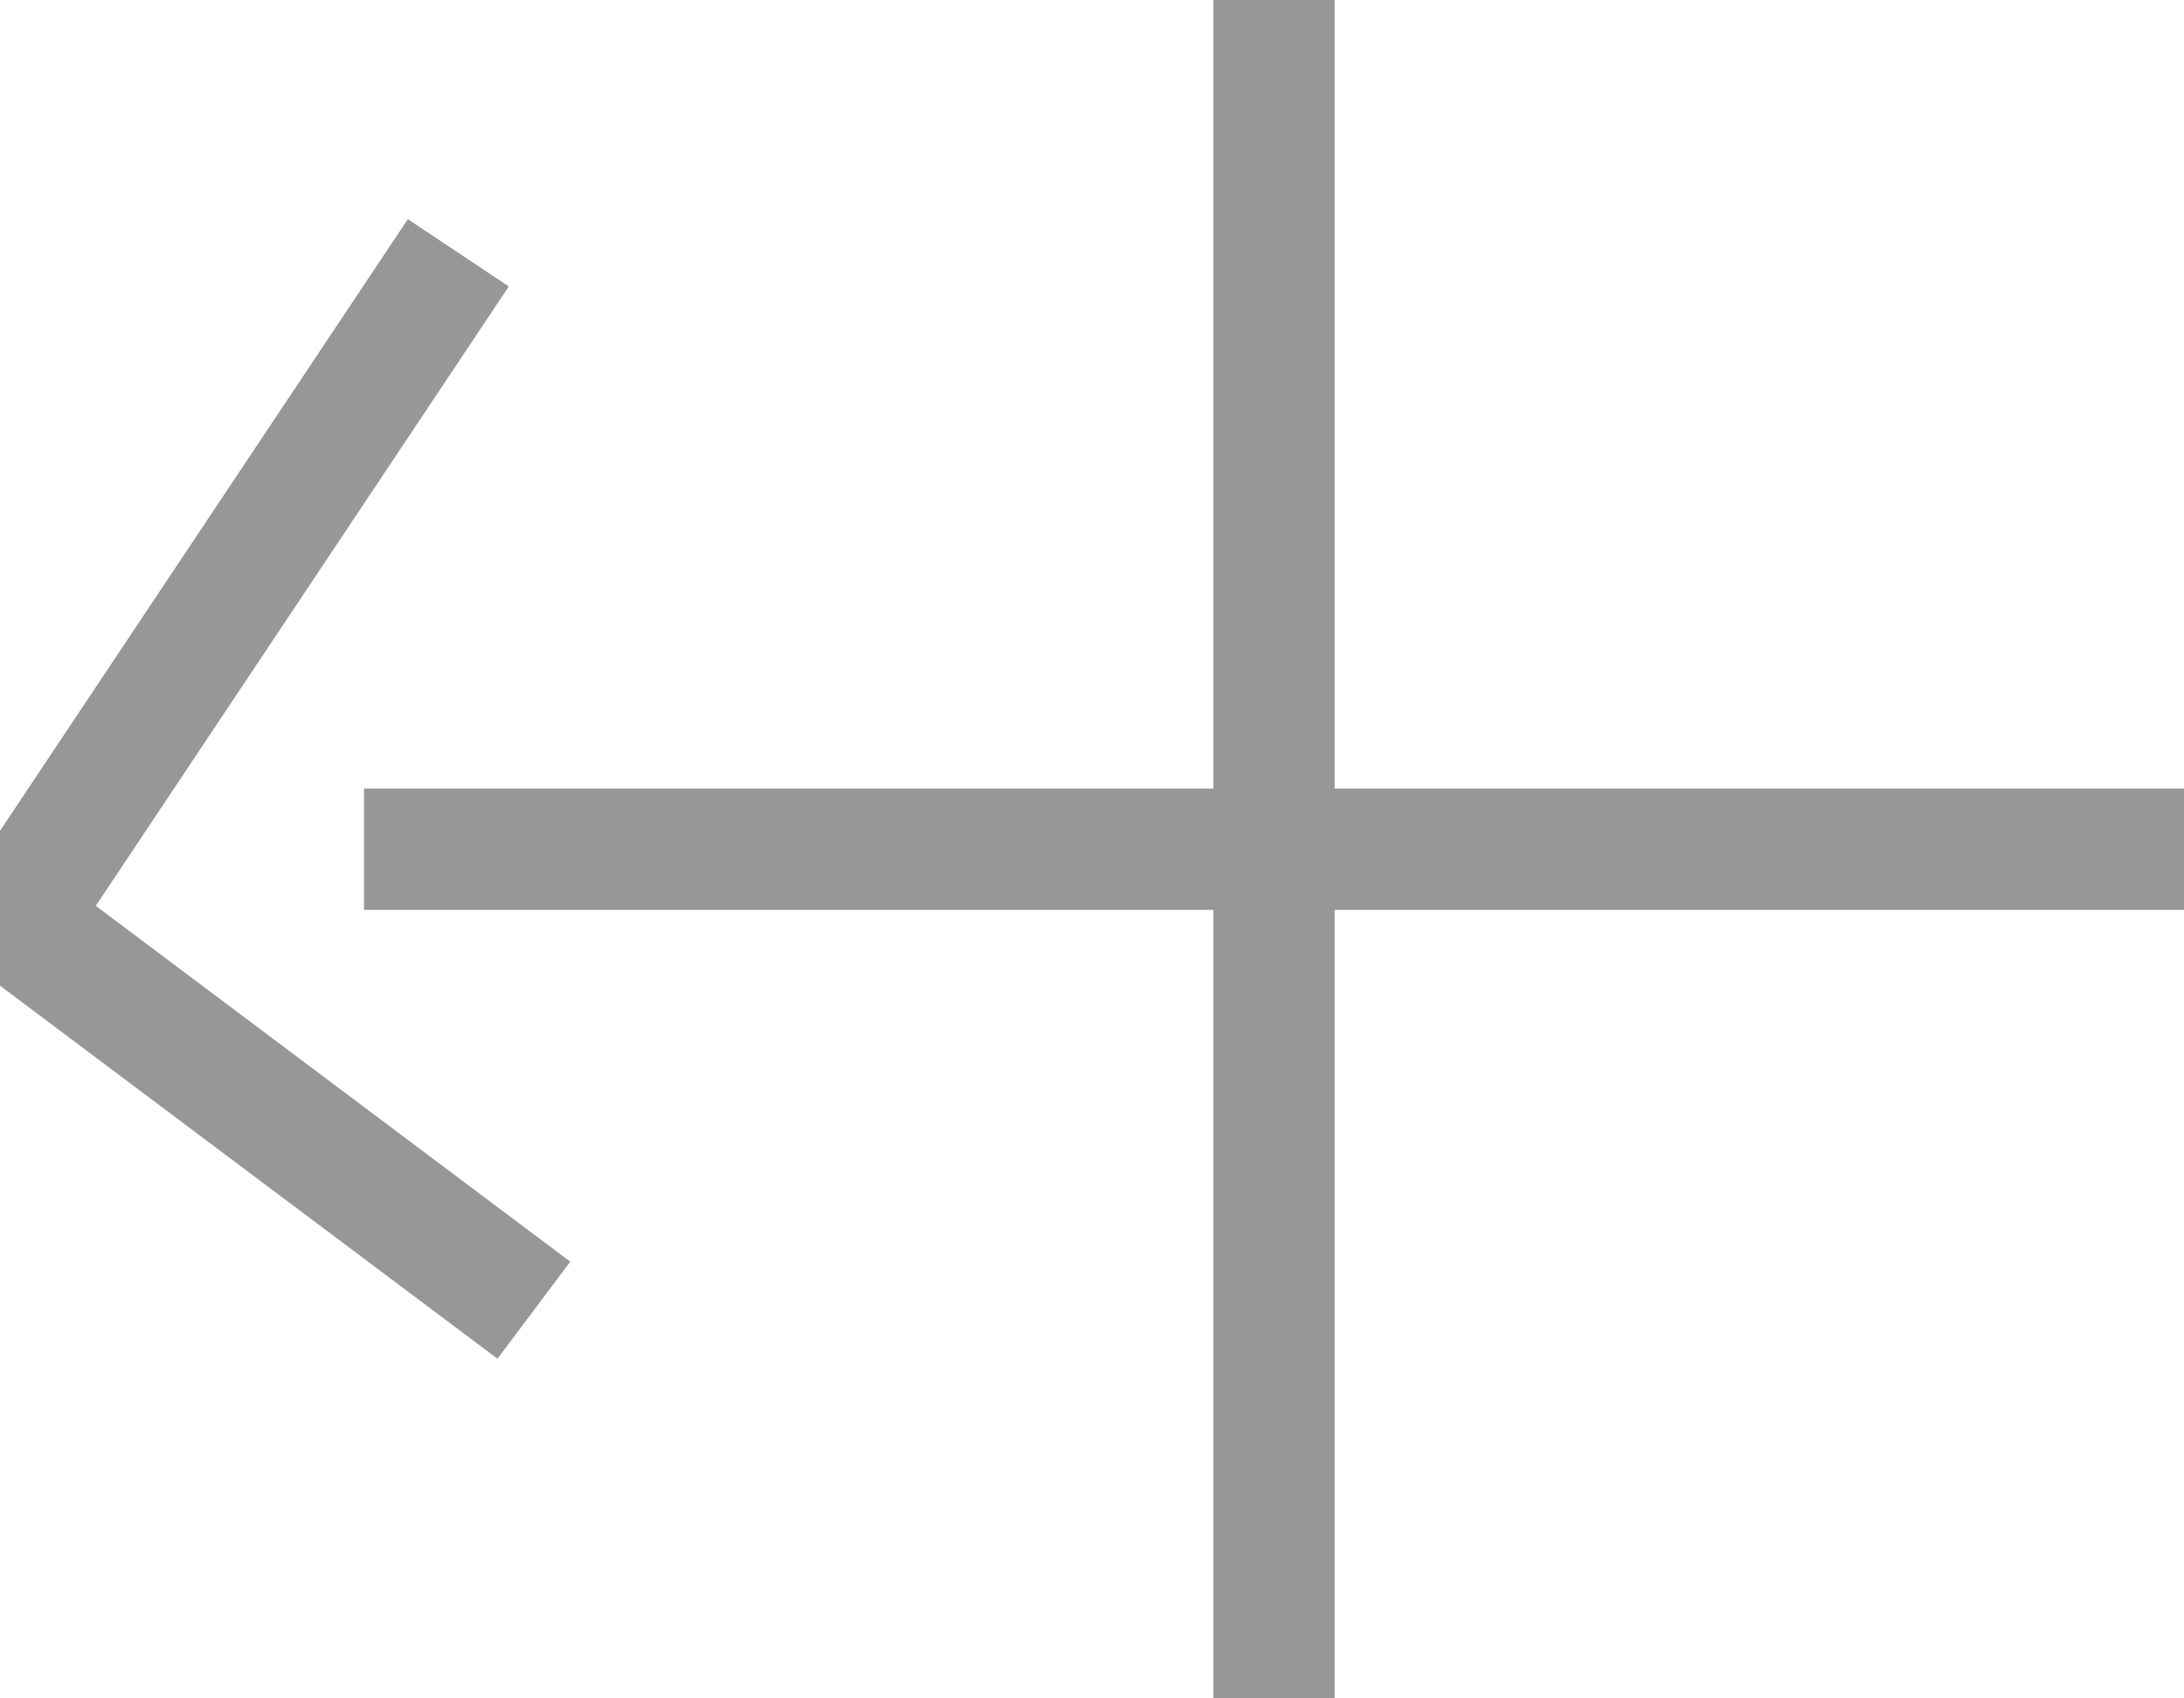 <?xml version="1.0" encoding="UTF-8"?>
<svg width="18px" height="14px" viewBox="0 0 18 14" version="1.1" xmlns="http://www.w3.org/2000/svg" xmlns:xlink="http://www.w3.org/1999/xlink">
    <!-- Generator: Sketch 52.6 (67491) - http://www.bohemiancoding.com/sketch -->
    <title>plusLeft</title>
    <desc>Created with Sketch.</desc>
    <g id="Page-1" stroke="none" stroke-width="1" fill="none" fill-rule="evenodd" stroke-linecap="square">
        <g id="plusLeft" stroke="#979797">
            <path d="M10.5,0.5 L10.5,13.5" id="Line"></path>
            <path d="M3.5,7 L17.5,7" id="Line-2"></path>
            <path d="M3.5,2.5 L0.5,7" id="Line-3"></path>
            <path d="M0,7.5 L4,10.5" id="Line-4"></path>
        </g>
    </g>
</svg>